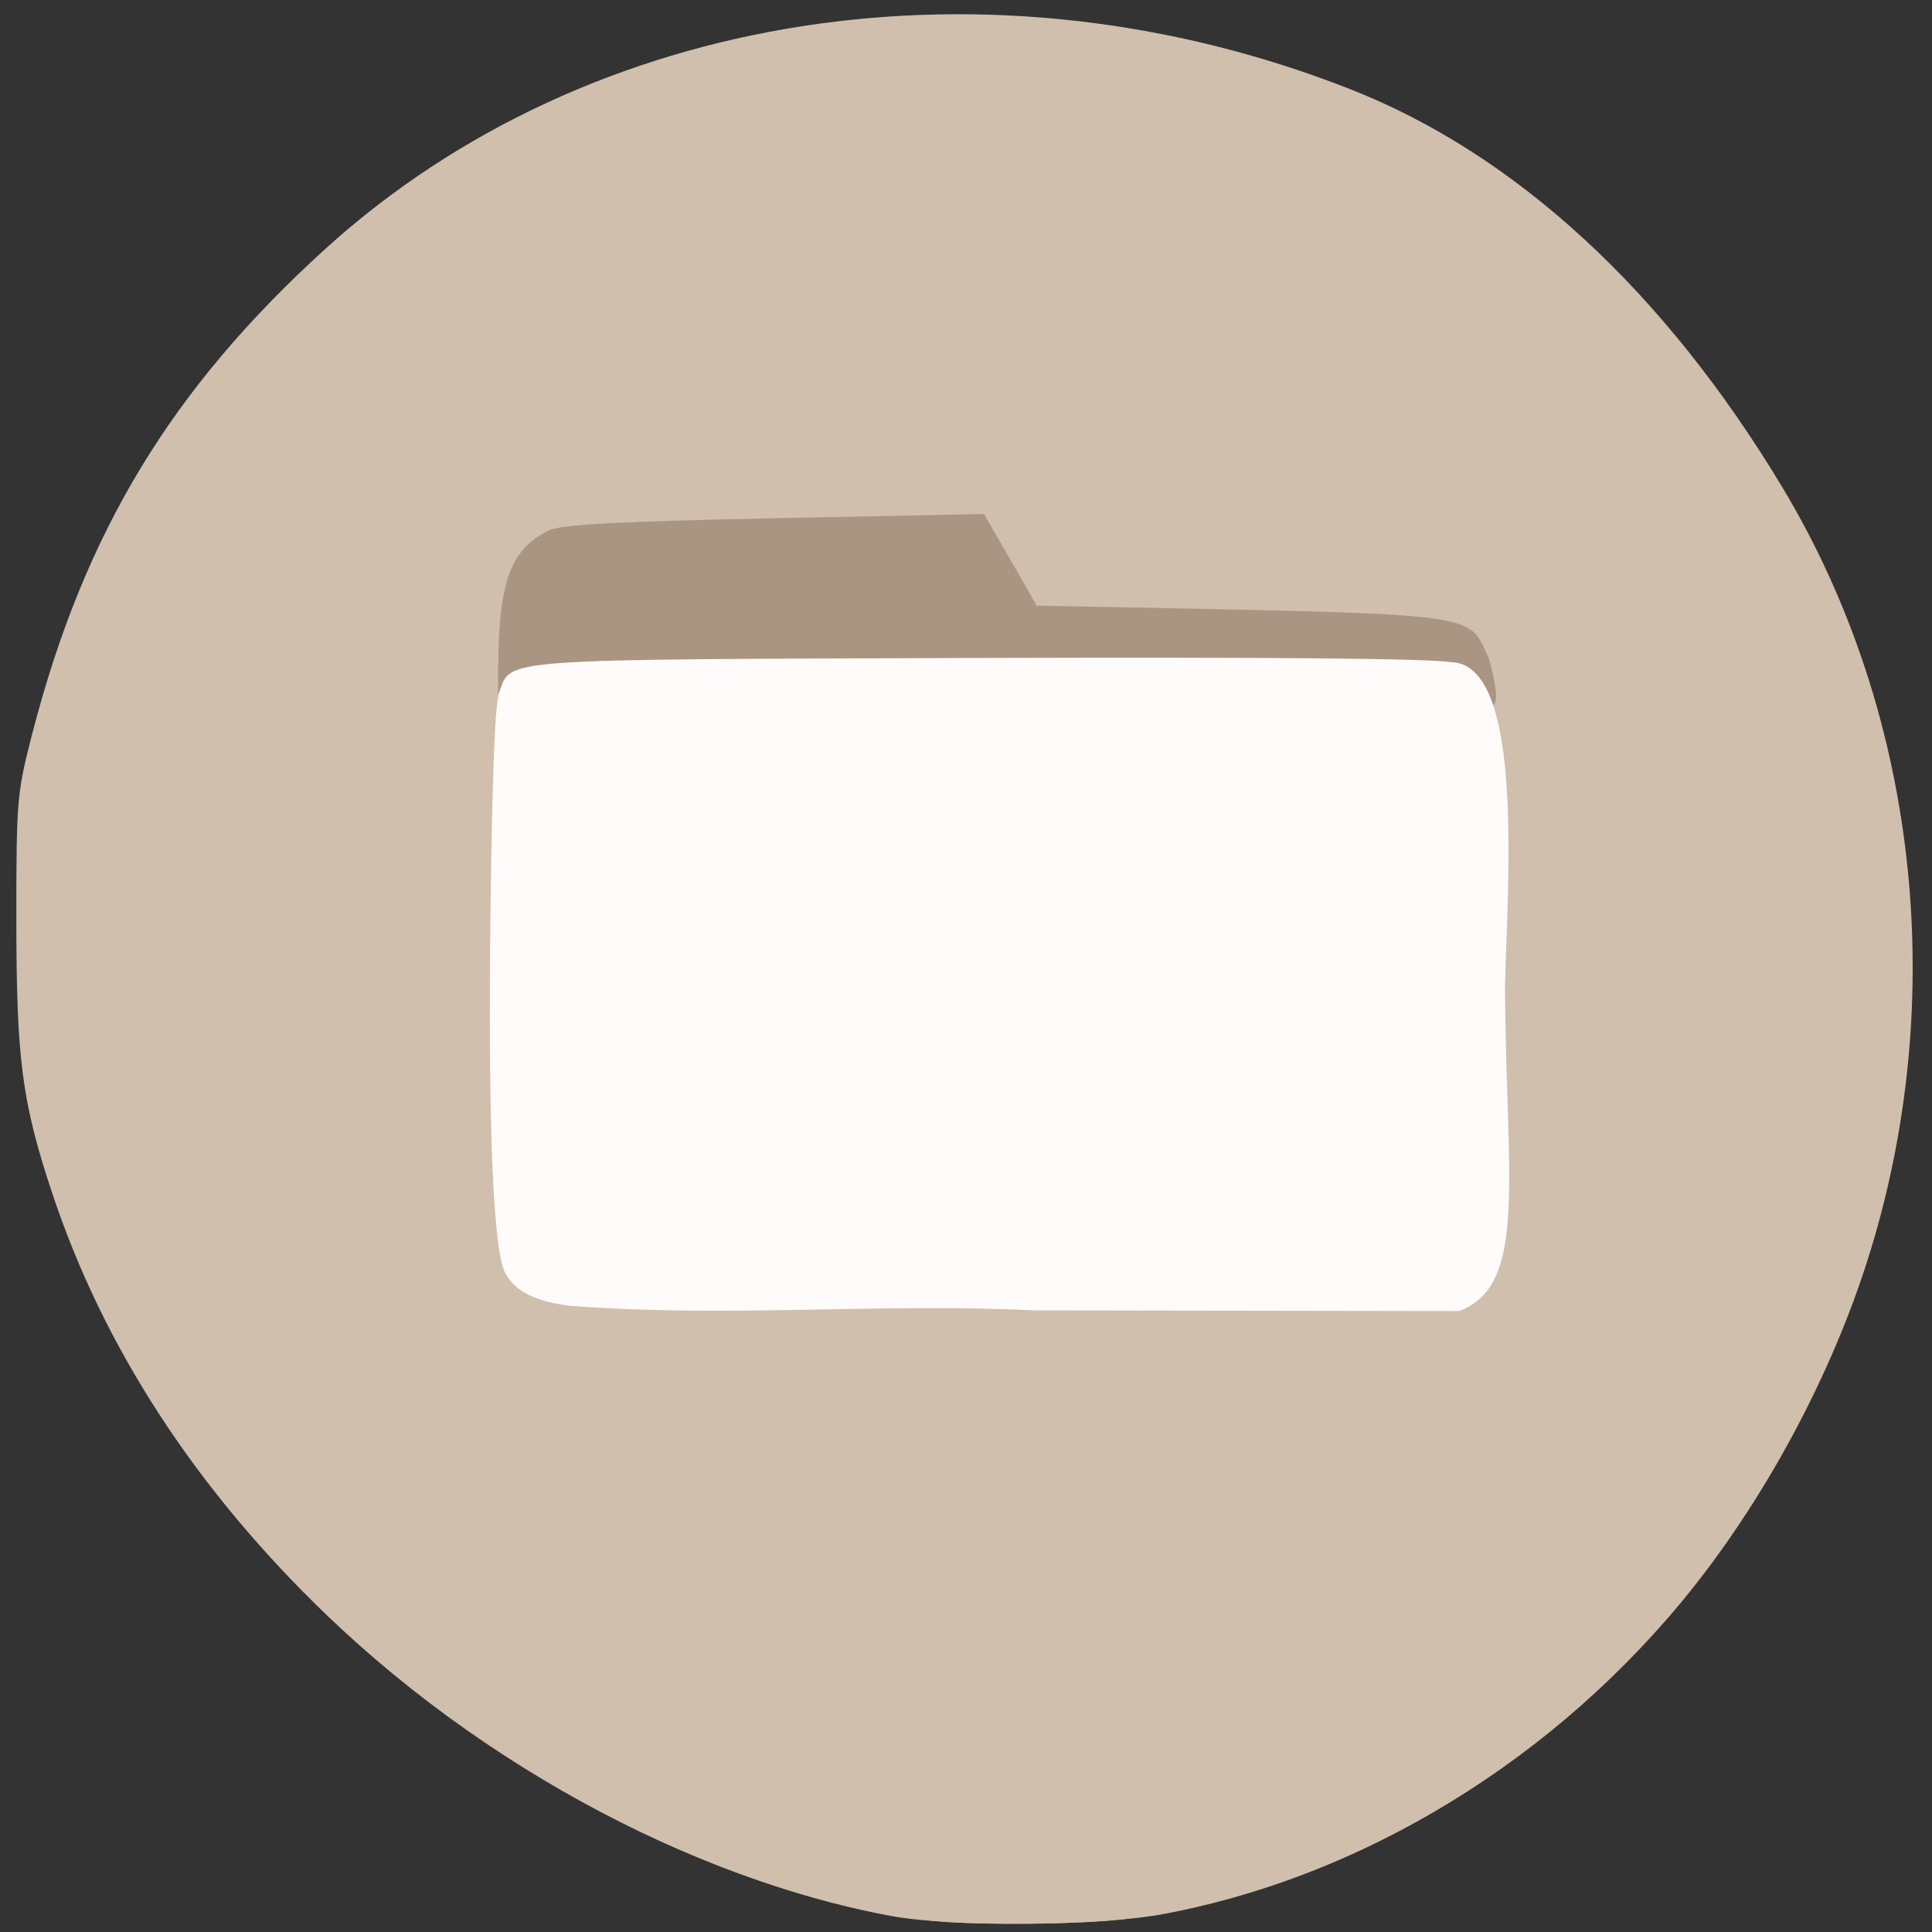 <svg xmlns="http://www.w3.org/2000/svg" viewBox="0 0 48 48"><rect x="0" y="0" width="48" height="48" fill="#333333" stroke="none"/><g fill="#d0bfad"><path d="m 23.262 47.73 c -5.02 -0.539 -10.871 -3.484 -15.18 -7.637 c -3.23 -3.113 -5.512 -6.625 -6.781 -10.438 c -0.758 -2.273 -0.895 -3.344 -0.895 -6.836 c 0 -2.973 0.016 -3.117 0.398 -4.602 c 1.293 -4.996 3.457 -8.566 7.297 -12.05 c 6.539 -5.918 16.492 -7.469 25.441 -3.953 c 4.109 1.613 7.801 5.01 10.734 9.883 c 3.453 5.73 4.199 13.05 2 19.586 c -1.031 3.059 -2.813 6.195 -4.855 8.535 c -3.586 4.117 -8.473 6.816 -13.516 7.465 c -0.953 0.125 -3.672 0.148 -4.648 0.047 m 13.422 -15.871 c 1.027 -0.68 0.98 -0.313 1.023 -8.313 l 0.039 -7.137 l -0.41 -0.621 c -0.246 -0.371 -0.578 -0.684 -0.836 -0.785 c -0.383 -0.148 -4.602 -0.324 -9.188 -0.383 l -1.328 -0.016 l -1.328 -1.969 l -10.891 0.133 l -0.531 0.359 c -0.293 0.195 -0.648 0.594 -0.797 0.887 c -0.254 0.508 -0.266 0.848 -0.309 7.801 c -0.051 7.867 0.016 9 0.531 9.563 c 0.426 0.453 0.742 0.613 1.438 0.715 c 0.328 0.047 5.426 0.098 11.324 0.105 l 10.723 0.02"/><path d="m 22.14 47.602 c -3.844 -0.707 -8.04 -2.676 -11.668 -5.469 c -2.449 -1.887 -5.266 -5.01 -6.844 -7.598 c -2.844 -4.688 -3.824 -11.773 -2.664 -16.387 c 1.273 -4.766 3.445 -8.324 7.133 -11.691 c 2.961 -2.703 6.84 -4.629 11.01 -5.465 c 2.02 -0.406 5.875 -0.508 8.09 -0.211 c 3.078 0.41 6.309 1.43 8.484 2.676 c 4.609 2.645 8.98 8.188 10.68 13.543 c 1.285 4.063 1.43 8.723 0.395 12.867 c -2.254 9.03 -9.324 16.05 -17.789 17.676 c -1.621 0.313 -5.289 0.344 -6.828 0.059"/></g><path d="m 35.984 16.688 c -0.289 -0.09 -4.633 -0.148 -11.352 -0.148 c -11.941 0 -10.992 -0.07 -11.895 0.871 l -0.363 0.375 l 0.004 -1.18 c 0.012 -2.164 0.309 -2.969 1.262 -3.43 c 0.301 -0.145 1.773 -0.223 5.605 -0.301 l 5.203 -0.105 c 0.438 0.758 0.875 1.52 1.309 2.277 l 0.859 0.016 c 10.41 0.207 9.816 0.133 10.375 1.289 c 0.625 2.32 -0.563 0.5 -1.01 0.336" fill="#aa9582"/><path d="m 14.254 32.453 c -0.922 -0.098 -1.465 -0.363 -1.707 -0.836 c -0.297 -0.57 -0.422 -3.699 -0.363 -8.82 c 0.043 -3.527 0.113 -5.309 0.219 -5.602 c 0.313 -0.84 -0.152 -0.809 11.883 -0.848 c 7.164 -0.023 11.27 0.012 11.75 0.105 c 1.871 0.004 1.406 5.645 1.355 8.05 c 0.023 4.789 0.582 7.43 -1.141 8.07 l -10.555 -0.016 c -3.801 -0.188 -7.648 0.184 -11.441 -0.109" fill="#fffbfa"/></svg>